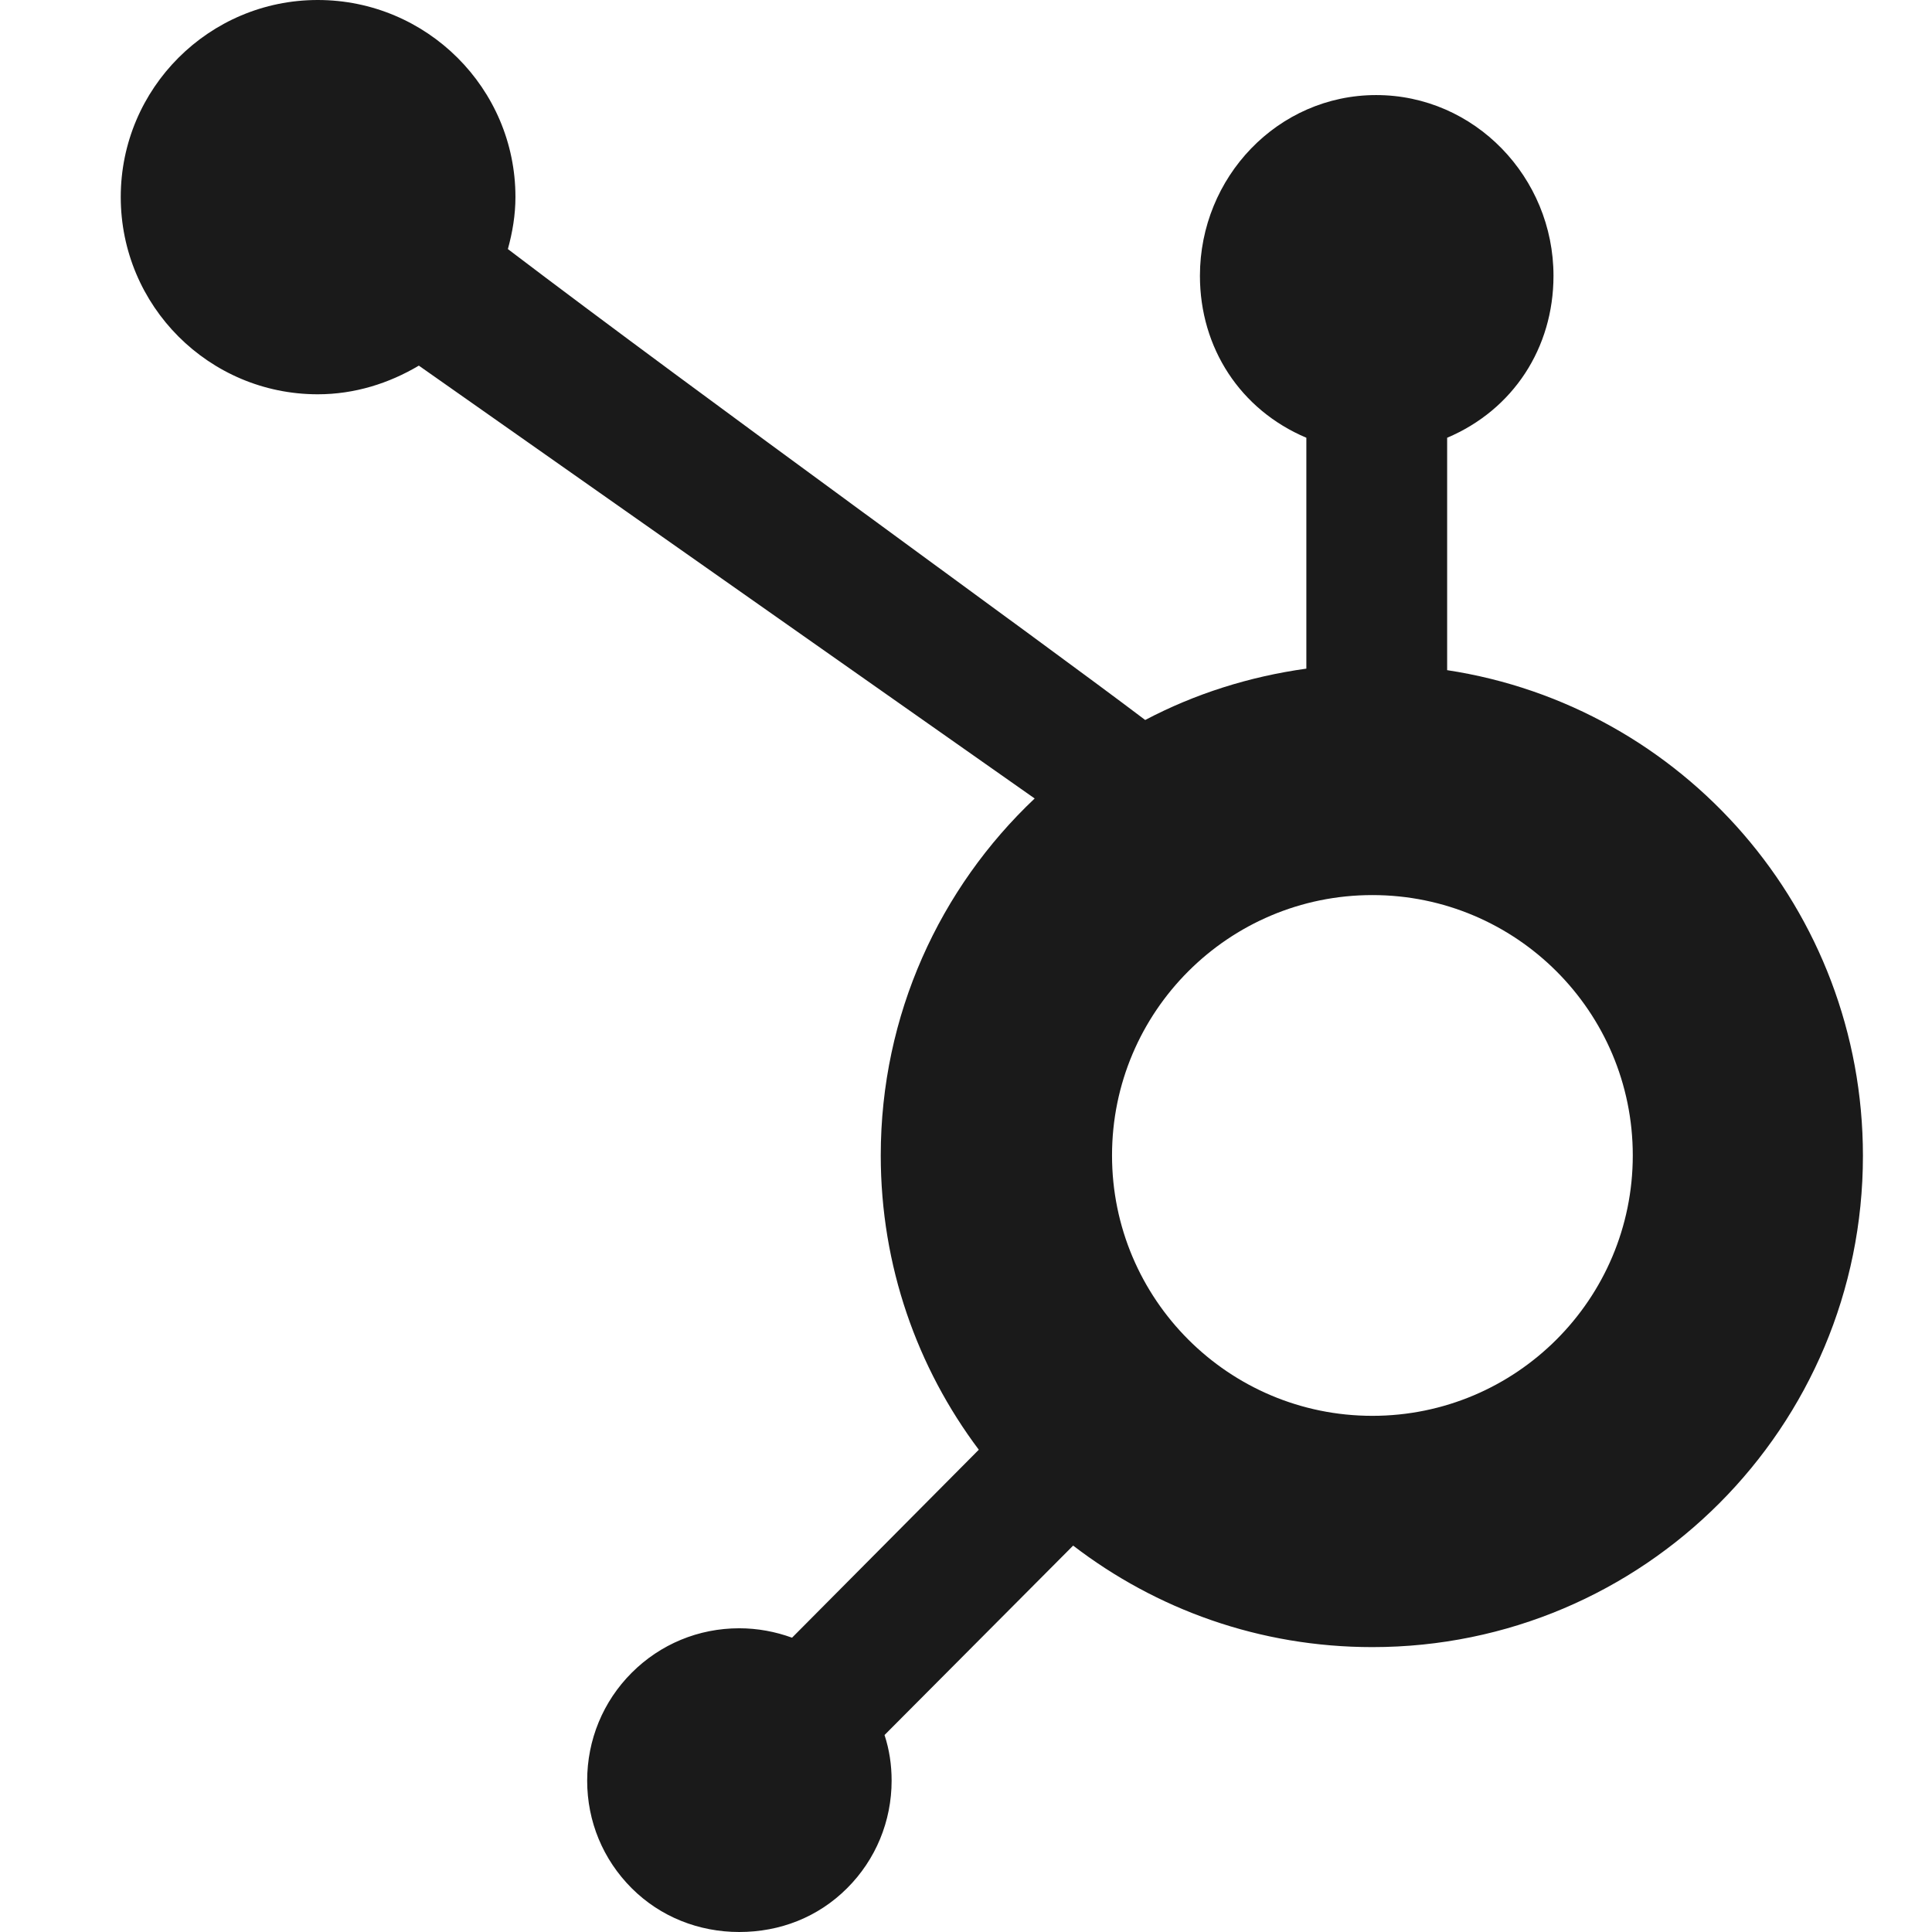 <svg width="24" height="24" viewBox="0 0 24 24" fill="none" xmlns="http://www.w3.org/2000/svg">
<path d="M12.853 9.919C11.677 11.03 10.941 12.605 10.941 14.353C10.941 15.727 11.395 16.992 12.159 18.009L9.839 20.344C9.633 20.269 9.412 20.227 9.183 20.227C8.677 20.227 8.203 20.424 7.847 20.78C7.491 21.136 7.294 21.614 7.294 22.12C7.294 22.627 7.491 23.1 7.847 23.456C8.203 23.812 8.681 24 9.183 24C9.689 24 10.162 23.817 10.523 23.456C10.88 23.1 11.076 22.622 11.076 22.12C11.076 21.924 11.048 21.736 10.988 21.553L13.331 19.2C14.363 19.992 15.647 20.461 17.048 20.461C20.419 20.461 23.142 17.728 23.142 14.358C23.142 11.302 20.906 8.77 17.977 8.325V5.438C18.797 5.091 19.298 4.322 19.298 3.426C19.298 2.203 18.319 1.181 17.095 1.181C15.872 1.181 14.906 2.203 14.906 3.426C14.906 4.322 15.408 5.091 16.228 5.438V8.306C15.516 8.405 14.841 8.62 14.226 8.944C12.933 7.964 8.719 4.926 6.309 3.094C6.366 2.887 6.403 2.672 6.403 2.447C6.403 1.097 5.302 0 3.947 0C2.597 0 1.5 1.097 1.5 2.447C1.5 3.802 2.597 4.898 3.947 4.898C4.406 4.898 4.833 4.762 5.203 4.542L12.853 9.919ZM17.048 17.588C15.262 17.588 13.814 16.139 13.814 14.353C13.814 12.567 15.262 11.119 17.048 11.119C18.834 11.119 20.283 12.567 20.283 14.353C20.283 16.139 18.834 17.588 17.048 17.588Z" fill="#1A1A1A"/>
</svg>
